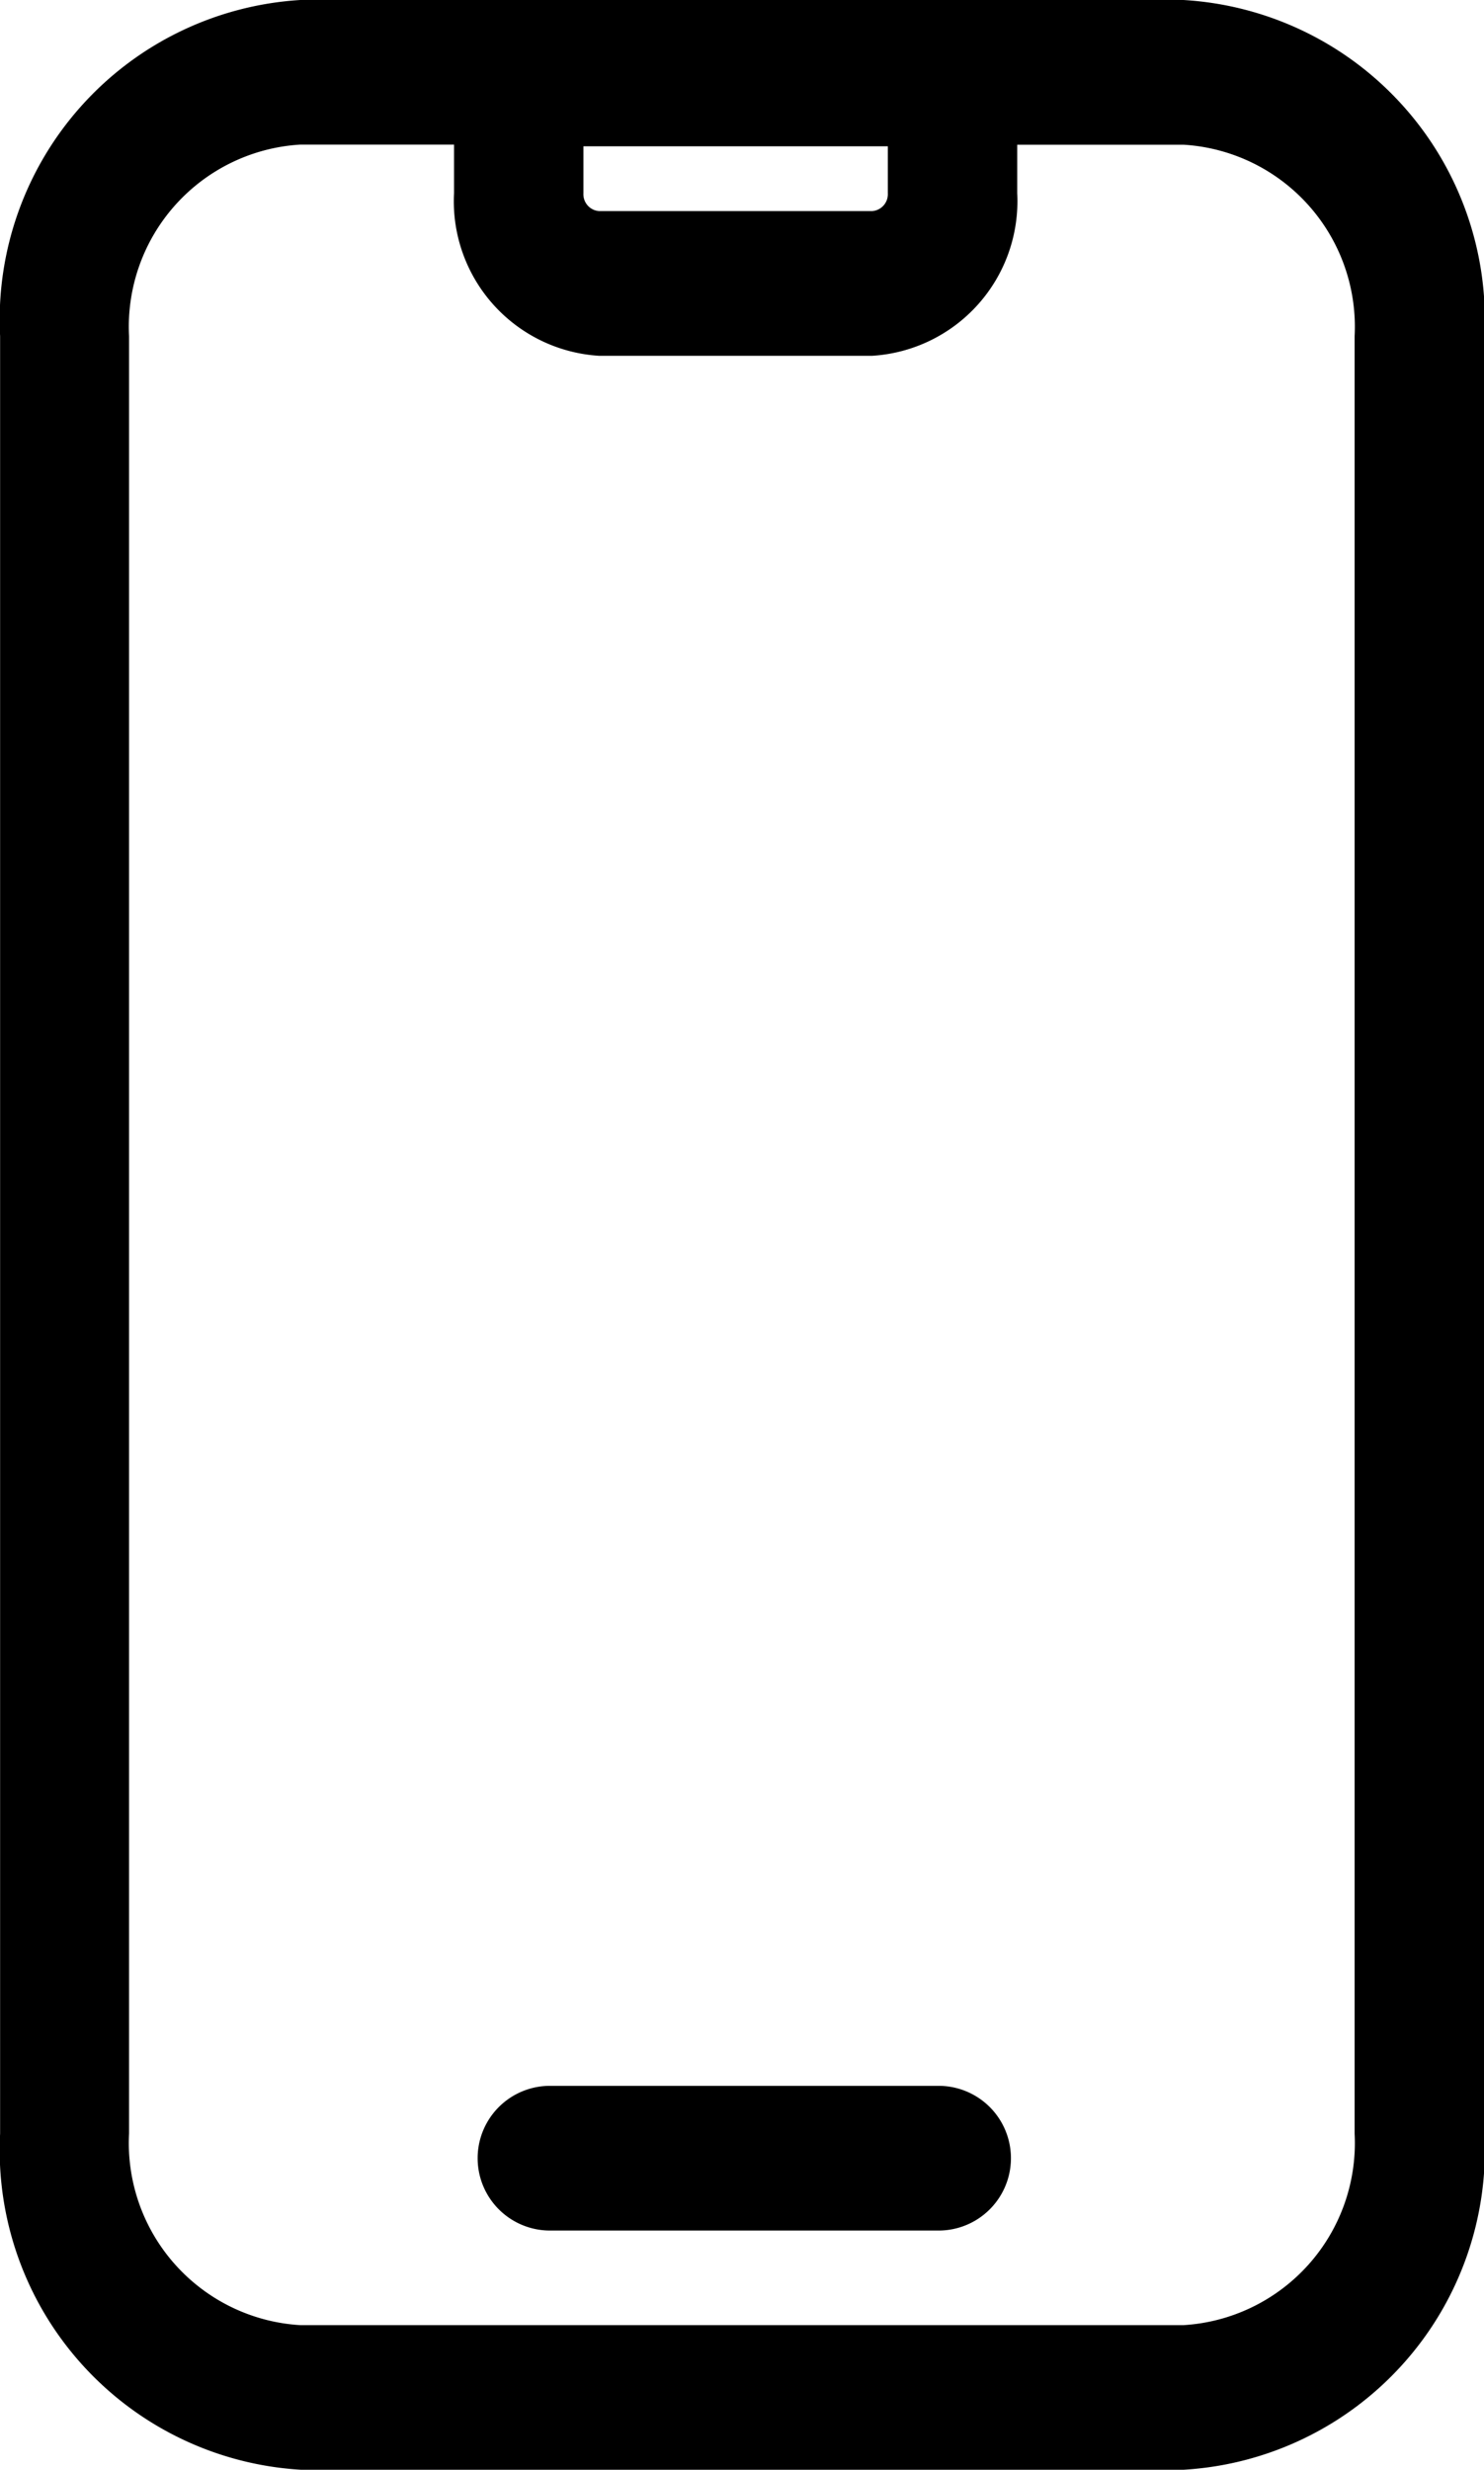 <svg xmlns="http://www.w3.org/2000/svg" viewBox="0 0 13.947 23.211">
  <g data-name="Grupo 316">
    <path d="M11.122 0h-8.3A3.009 3.009 0 0 0 .001 3.159v16.893a3.009 3.009 0 0 0 2.825 3.159h8.3a3.009 3.009 0 0 0 2.825-3.159V3.159A3.009 3.009 0 0 0 11.122 0ZM8.344 1.375v.442a.159.159 0 0 1-.149.167H5.632a.159.159 0 0 1-.149-.167v-.442Zm4.387 18.677a1.714 1.714 0 0 1-1.609 1.8h-8.3a1.714 1.714 0 0 1-1.609-1.8V3.159a1.714 1.714 0 0 1 1.609-1.8h1.445v.457a1.455 1.455 0 0 0 1.365 1.528h2.563A1.455 1.455 0 0 0 9.56 1.817V1.36h1.562a1.714 1.714 0 0 1 1.609 1.8Zm0 0" data-name="Trazado 232"/>
    <path d="M8.821 19.603H5.169a.68.68 0 0 0 0 1.36h3.652a.68.68 0 1 0 0-1.36Zm0 0" data-name="Trazado 233"/>
  </g>
</svg>